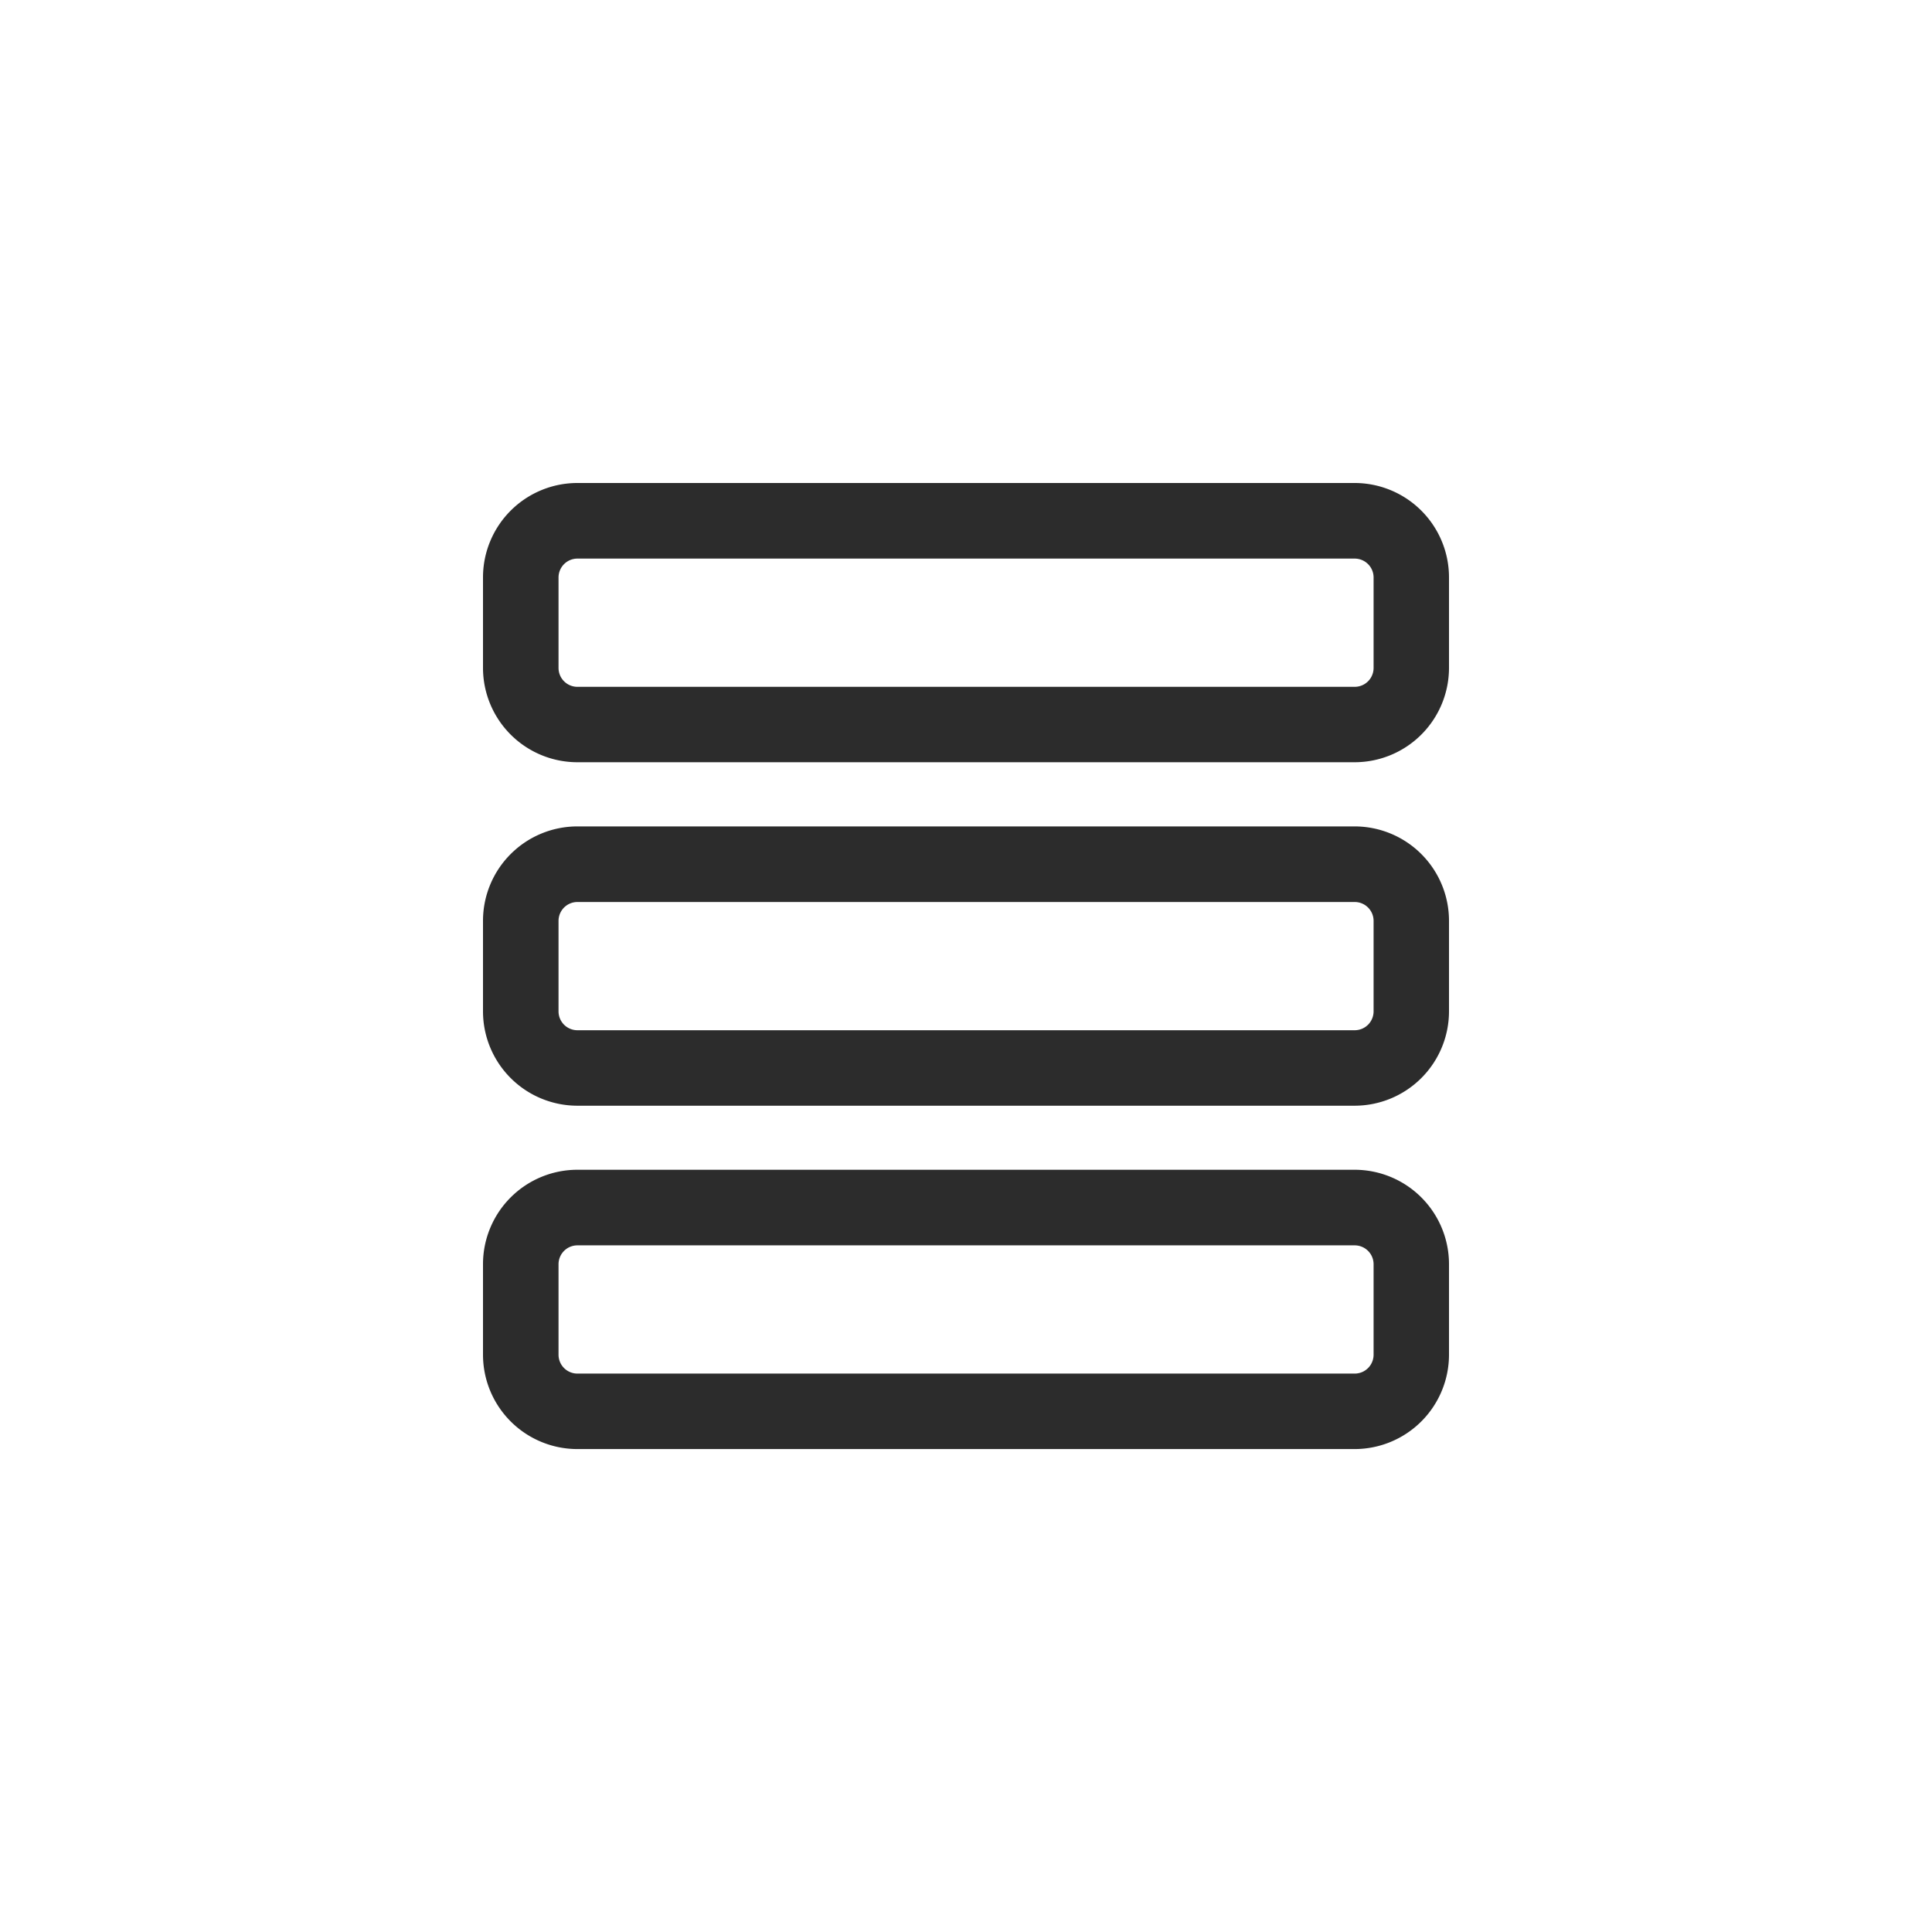 <svg xmlns="http://www.w3.org/2000/svg" width="32" height="32" viewBox="0 0 32 32">
  <g id="Group_8230" data-name="Group 8230" transform="translate(-260 -714)">
    <rect id="Input.BG" width="32" height="32" rx="16" transform="translate(260 714)" fill="none"/>
    <g id="menu_1_" data-name="menu (1)" transform="translate(268 722)">
      <g id="Group_8200" data-name="Group 8200">
        <g id="Group_8199" data-name="Group 8199">
          <path id="Path_87273" data-name="Path 87273" d="M14.438,0H1.563A1.564,1.564,0,0,0,0,1.563v1.5A1.564,1.564,0,0,0,1.563,4.625H14.438A1.564,1.564,0,0,0,16,3.063v-1.5A1.564,1.564,0,0,0,14.438,0Zm.313,3.063a.313.313,0,0,1-.312.313H1.563a.313.313,0,0,1-.312-.312v-1.5a.313.313,0,0,1,.313-.312H14.438a.313.313,0,0,1,.313.313Z" fill="#2c2c2c"/>
        </g>
      </g>
      <g id="Group_8202" data-name="Group 8202" transform="translate(0 11.375)">
        <g id="Group_8201" data-name="Group 8201">
          <path id="Path_87274" data-name="Path 87274" d="M14.438,364H1.563A1.564,1.564,0,0,0,0,365.563v1.5a1.564,1.564,0,0,0,1.563,1.563H14.438A1.564,1.564,0,0,0,16,367.063v-1.5A1.564,1.564,0,0,0,14.438,364Zm.313,3.063a.313.313,0,0,1-.312.313H1.563a.313.313,0,0,1-.312-.312v-1.5a.313.313,0,0,1,.313-.312H14.438a.313.313,0,0,1,.313.313Z" transform="translate(0 -364)" fill="#2c2c2c"/>
        </g>
      </g>
      <g id="Group_8204" data-name="Group 8204" transform="translate(0 5.688)">
        <g id="Group_8203" data-name="Group 8203">
          <path id="Path_87275" data-name="Path 87275" d="M14.438,182H1.563A1.564,1.564,0,0,0,0,183.563v1.5a1.564,1.564,0,0,0,1.563,1.563H14.438A1.564,1.564,0,0,0,16,185.063v-1.5A1.564,1.564,0,0,0,14.438,182Zm.313,3.063a.313.313,0,0,1-.312.313H1.563a.313.313,0,0,1-.312-.312v-1.5a.313.313,0,0,1,.313-.312H14.438a.313.313,0,0,1,.313.313Z" transform="translate(0 -182)" fill="#2c2c2c"/>
        </g>
      </g>
    </g>
  </g>
</svg>
